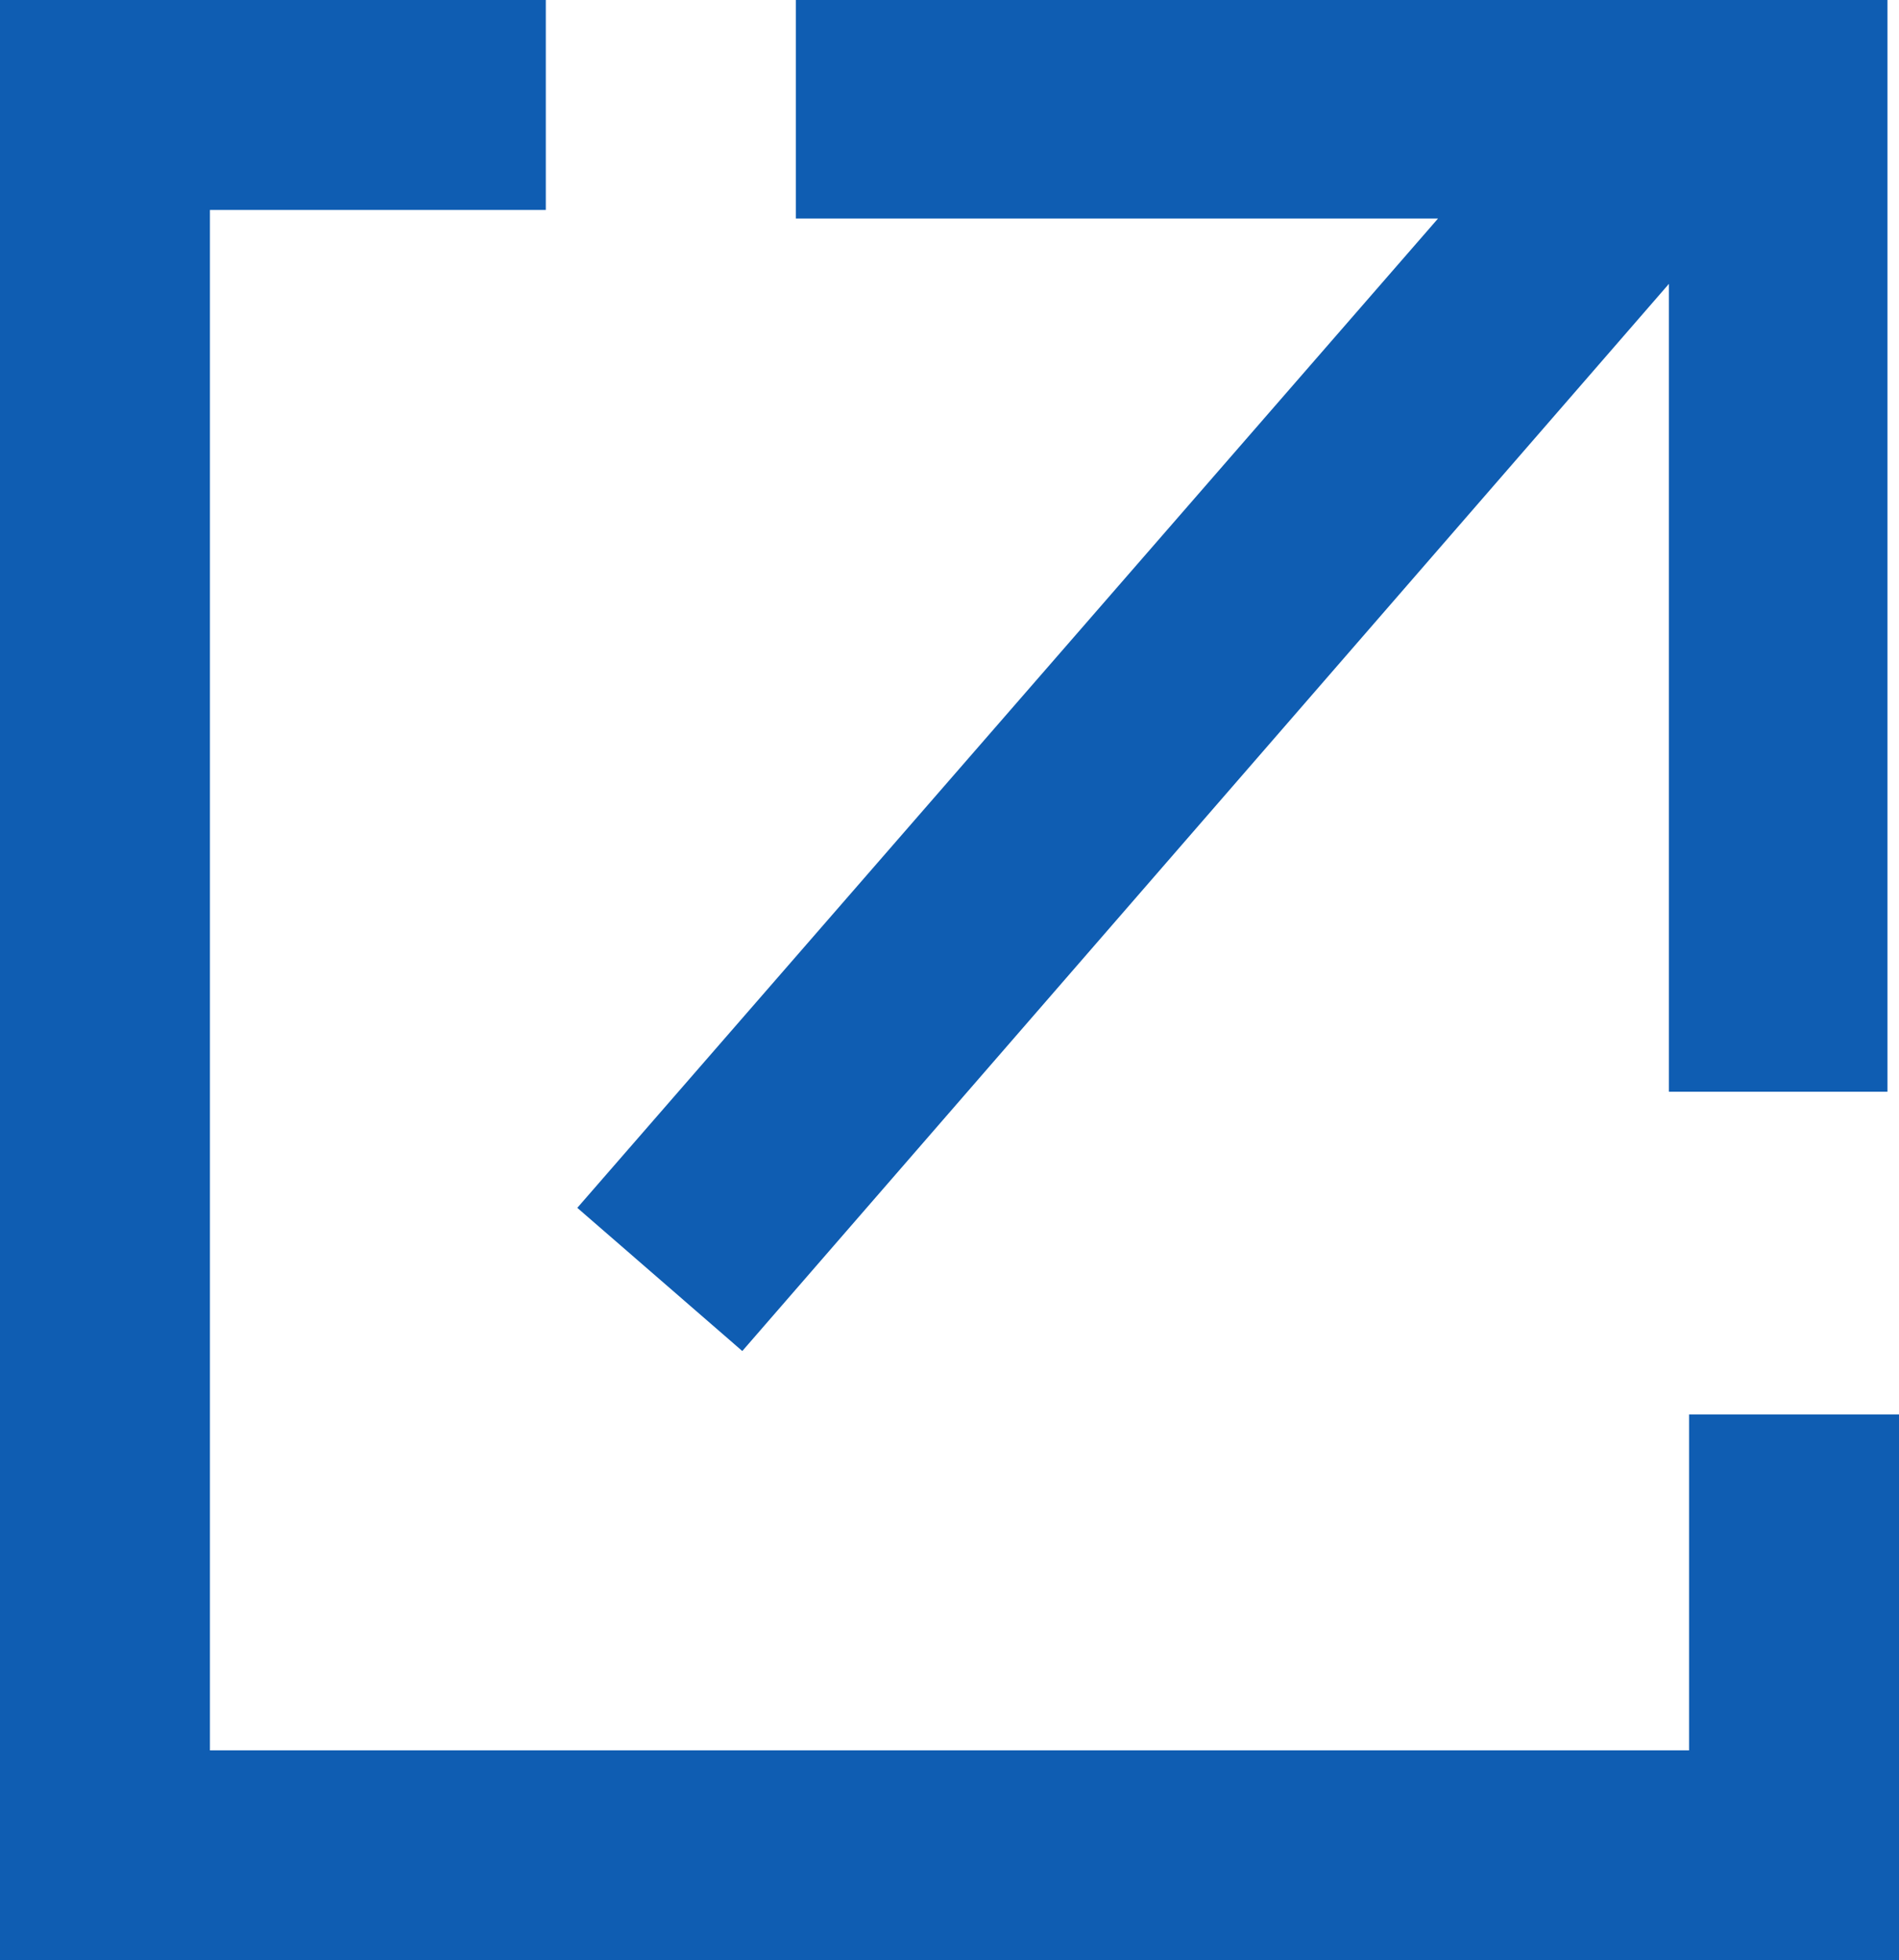 <svg xmlns="http://www.w3.org/2000/svg" width="9.046" height="9.337" viewBox="0 0 9.046 9.337"><defs><style>.a{fill:none;stroke:#0f5db2;stroke-miterlimit:10;}.b{fill:#0f5db2;}</style></defs><g transform="translate(-647.5 -335)"><path class="a" d="M2.1,0H0V8.337H8.046v-2.1" transform="translate(648 335.5)"/><path class="b" d="M0,5.753,4.1,1.041H1.041V0h5.2V5.2H5.2V1.352L.786,6.435Z" transform="translate(650.25 335)"/></g></svg>